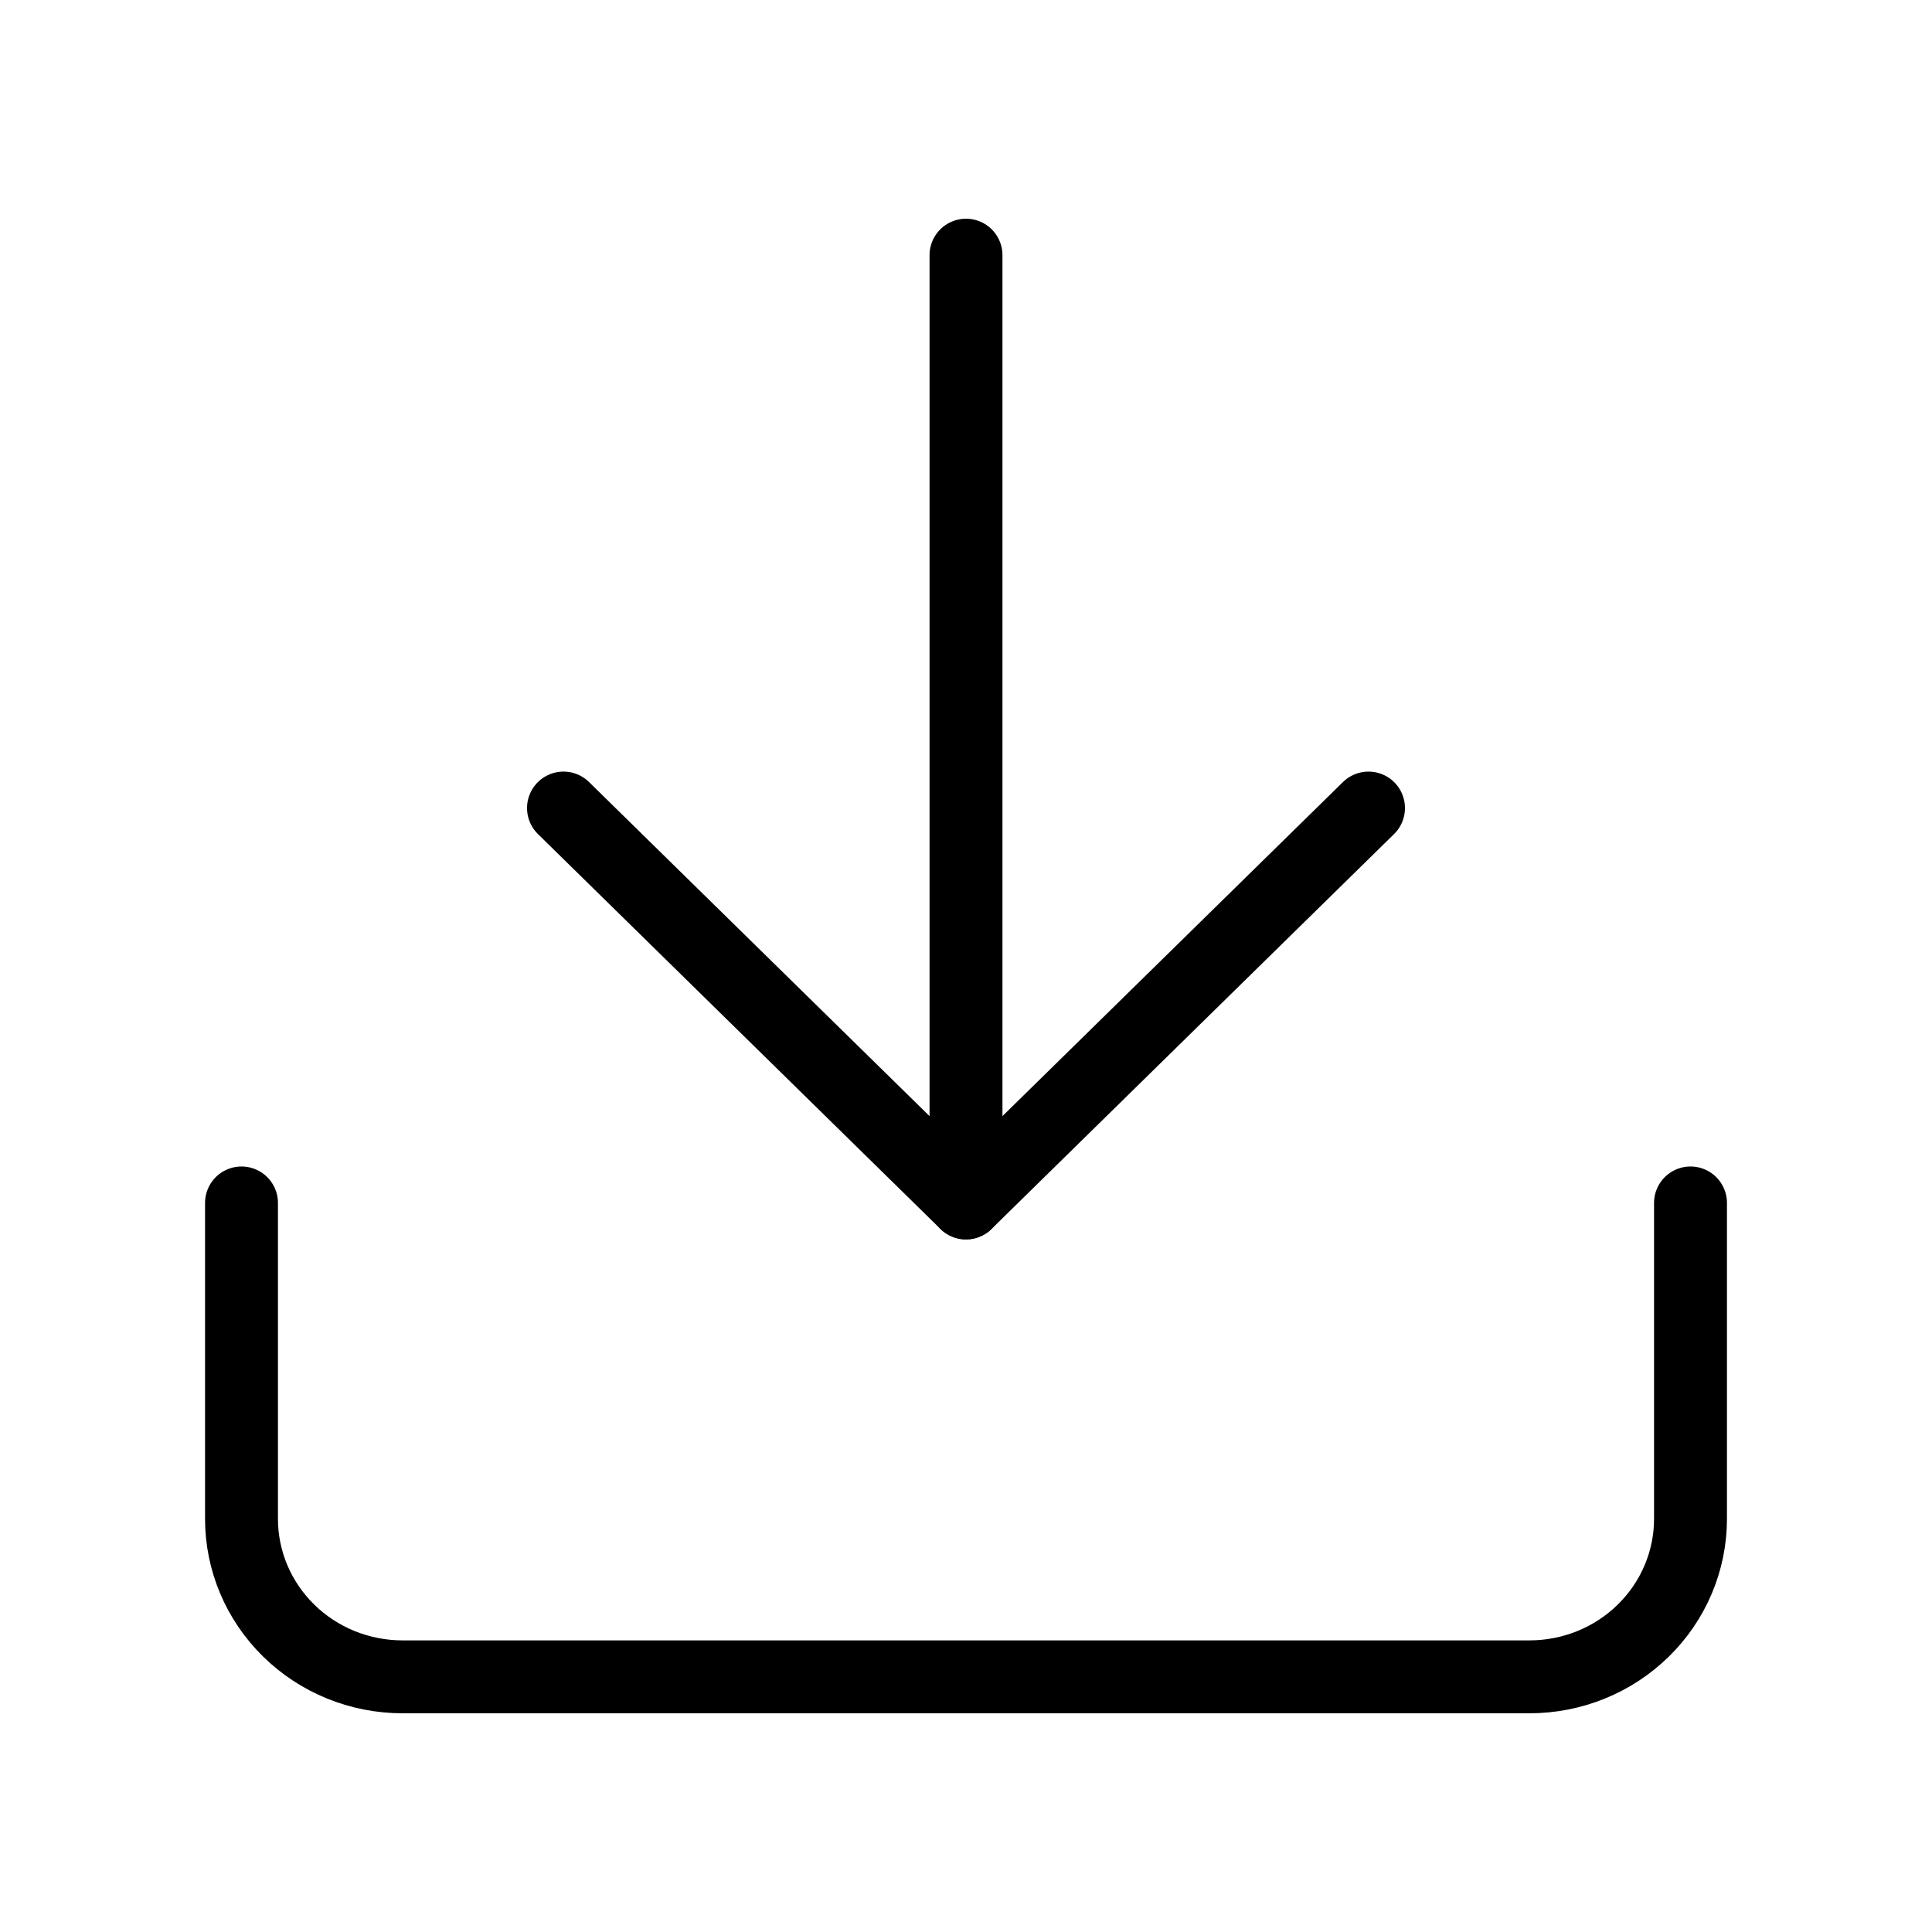     <svg
      width="24"
      height="24"
      viewBox="0 0 53 52"
      fill="none"
      xmlns="http://www.w3.org/2000/svg"
    >
      <path
        d="M46.375 32.5V41.167C46.375 42.316 45.91 43.418 45.081 44.231C44.253 45.044 43.13 45.5 41.958 45.5H11.042C9.87 45.5 8.747 45.044 7.919 44.231C7.09 43.418 6.625 42.316 6.625 41.167V32.5"
        stroke="currentColor"
        stroke-width="2"
        stroke-linecap="round"
        stroke-linejoin="round"
      />
      <path
        d="M15.458 21.667L26.5 32.5L37.542 21.667"
        stroke="currentColor"
        stroke-width="2"
        stroke-linecap="round"
        stroke-linejoin="round"
      />
      <path
        d="M26.5 32.5V6.5"
        stroke="currentColor"
        stroke-width="2"
        stroke-linecap="round"
        stroke-linejoin="round"
      />
    </svg>

